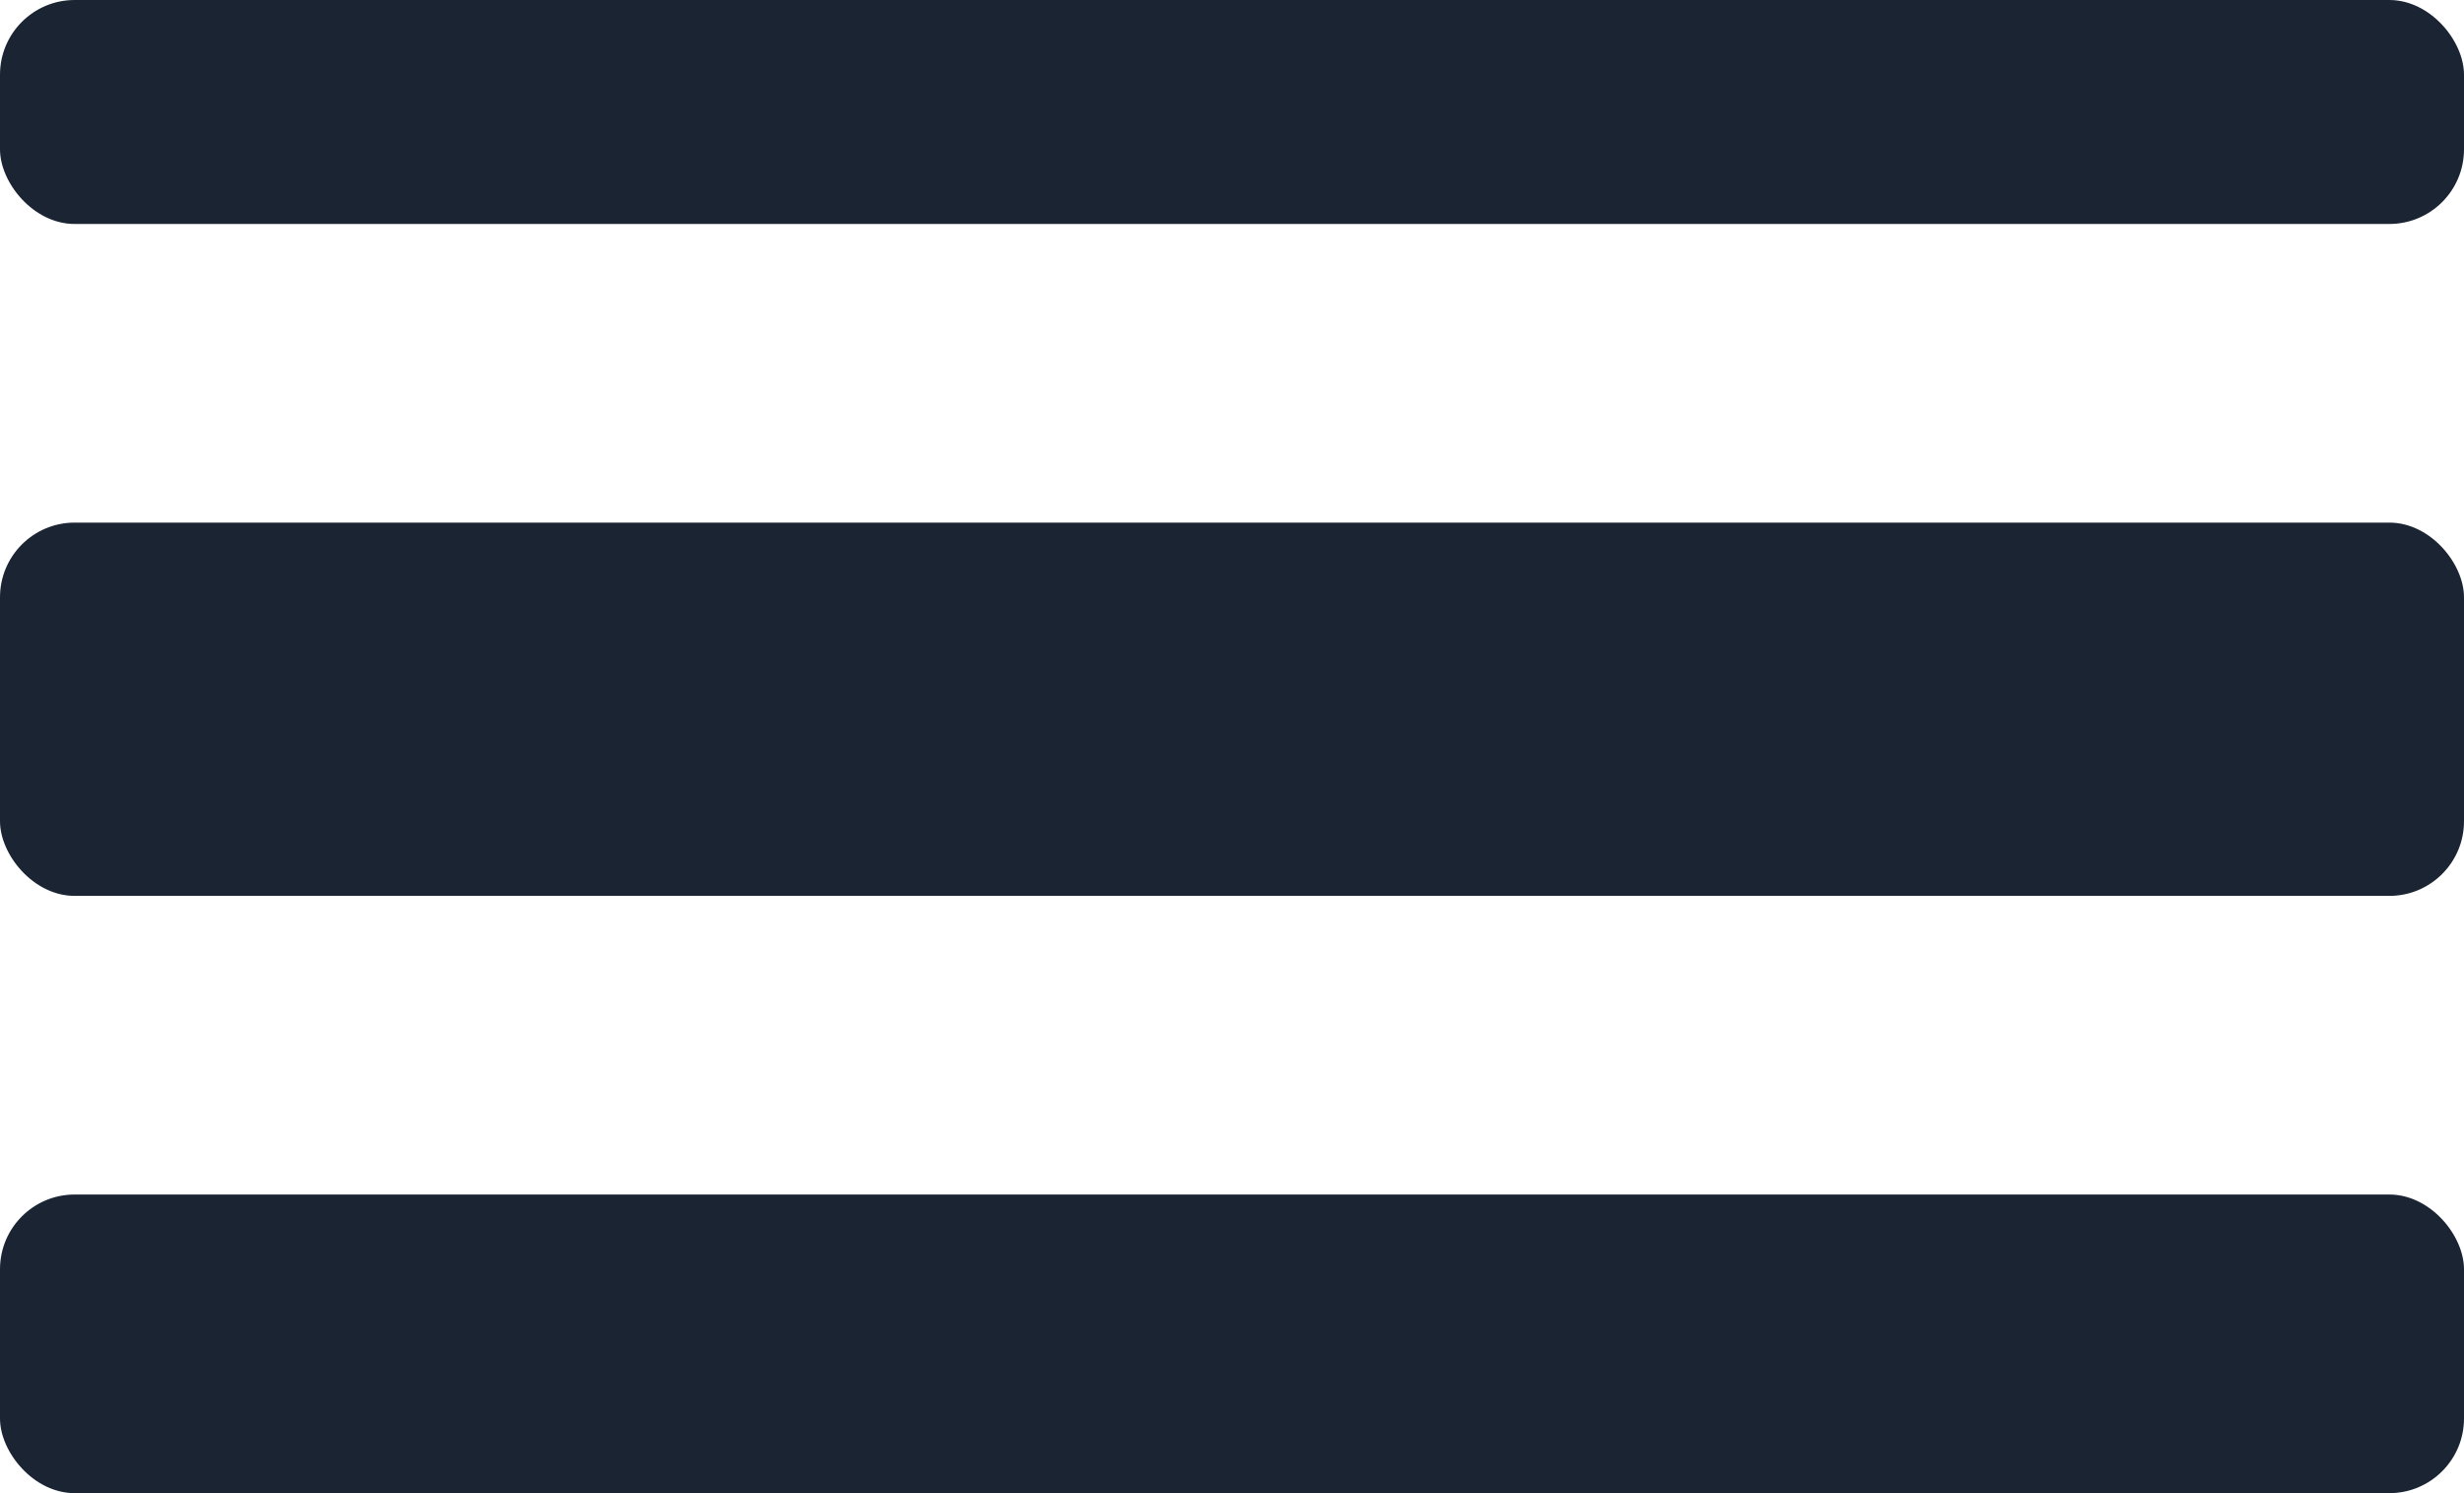 <svg xmlns="http://www.w3.org/2000/svg" width="33" height="20" viewBox="0 0 33 20">
  <g id="Group_415" data-name="Group 415" transform="translate(0.417 0.204)">
    <g id="Group_7" data-name="Group 7" transform="translate(0 0)">
      <g id="filter" transform="translate(0)">
        <rect id="Rectangle_6" data-name="Rectangle 6" width="33" height="3" rx="1" transform="translate(-0.417 -0.204)" fill="#1a2433"/>
      </g>
    </g>
    <g id="Group_122" data-name="Group 122" transform="translate(0 7.059)">
      <g id="filter-2" data-name="filter" transform="translate(0 0)">
        <rect id="Rectangle_6-2" data-name="Rectangle 6" width="33" height="5" rx="1" transform="translate(-0.417 -0.263)" fill="#1a2433"/>
      </g>
    </g>
    <g id="Group_123" data-name="Group 123" transform="translate(0 16.136)">
      <g id="filter-3" data-name="filter" transform="translate(0 0)">
        <rect id="Rectangle_6-3" data-name="Rectangle 6" width="33" height="4" rx="1" transform="translate(-0.417 -0.34)" fill="#1a2433"/>
      </g>
    </g>
  </g>
</svg>

